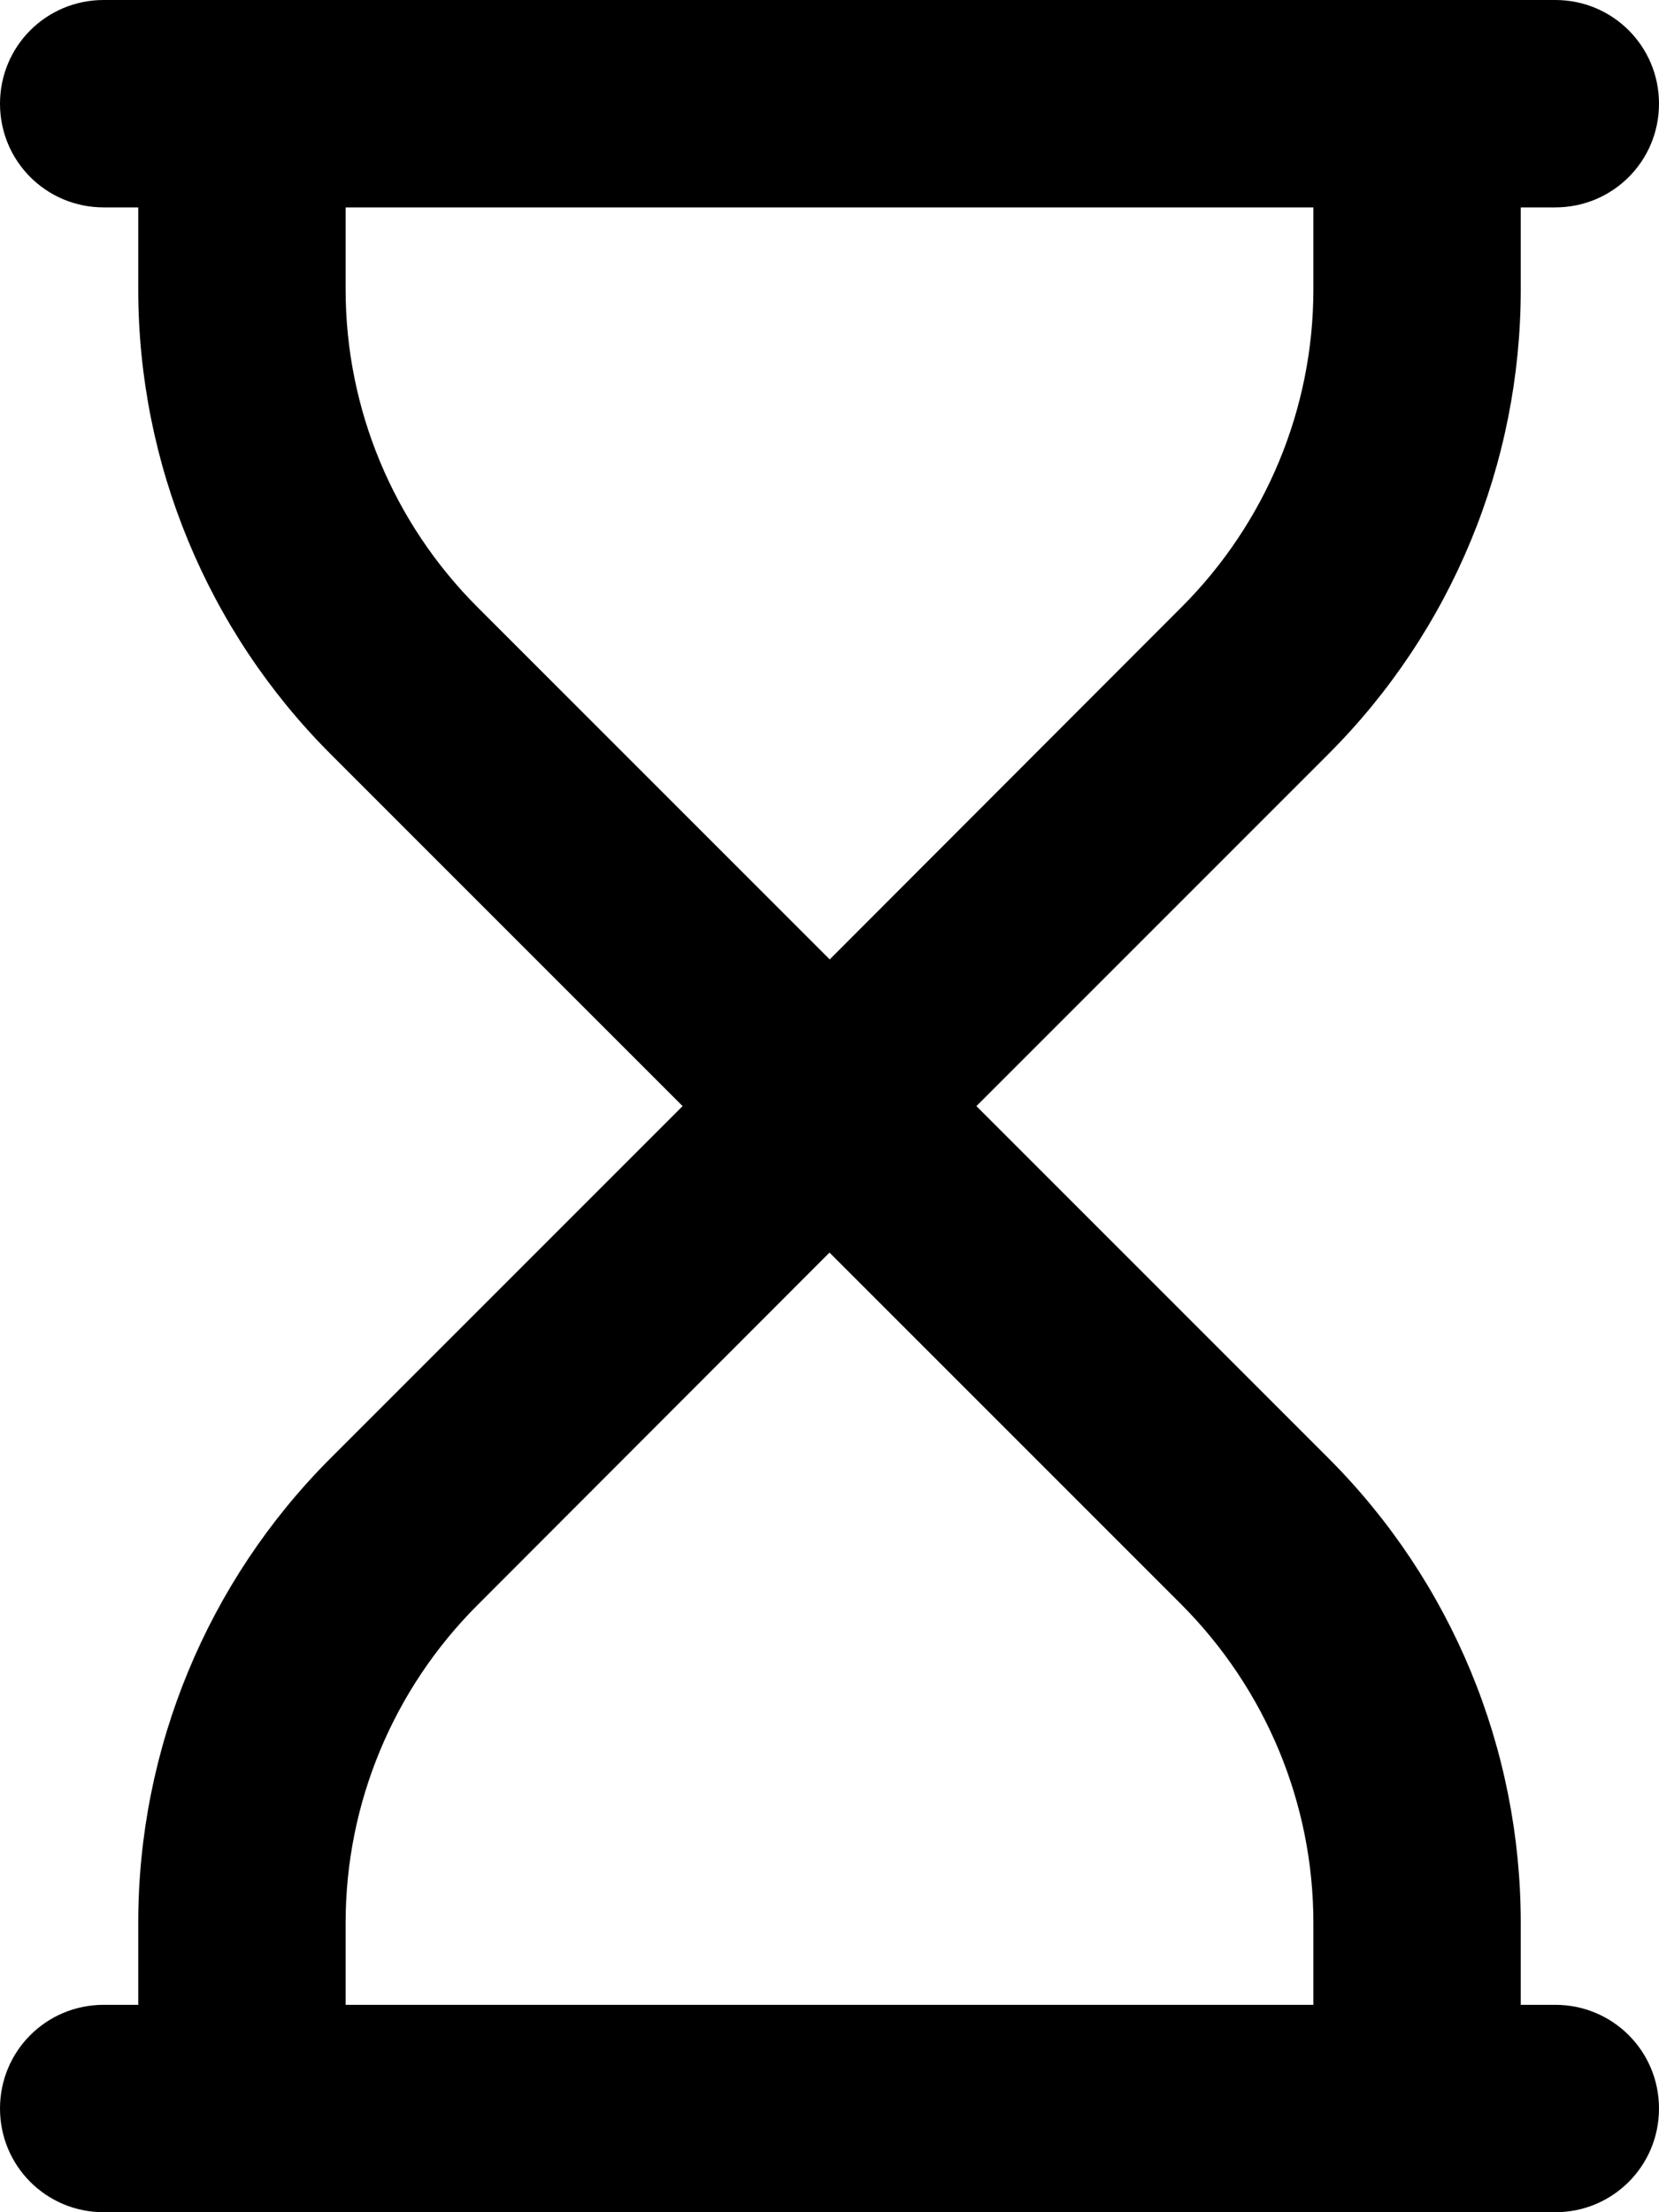 <svg xmlns="http://www.w3.org/2000/svg" viewBox="0 0 384 512"><!--! Font Awesome Free 7.0.0 by @fontawesome - https://fontawesome.com License - https://fontawesome.com/license/free (Icons: CC BY 4.0, Fonts: SIL OFL 1.1, Code: MIT License) Copyright 2025 Fonticons, Inc. --><path fill="currentColor" d="M24 0C10.7 0 0 10.7 0 24S10.7 48 24 48l8 0 0 19c0 40.3 16 79 44.5 107.5l81.5 81.5-81.5 81.5C48 366 32 404.7 32 445l0 19-8 0c-13.3 0-24 10.7-24 24s10.7 24 24 24l336 0c13.3 0 24-10.7 24-24s-10.7-24-24-24l-8 0 0-19c0-40.3-16-79-44.5-107.5l-81.5-81.5 81.5-81.5C336 146 352 107.3 352 67l0-19 8 0c13.3 0 24-10.7 24-24S373.3 0 360 0L24 0zM192 289.9l81.5 81.5C293 391 304 417.4 304 445l0 19-224 0 0-19c0-27.6 11-54 30.5-73.5L192 289.9zm0-67.9l-81.5-81.5C91 121 80 94.6 80 67l0-19 224 0 0 19c0 27.6-11 54-30.5 73.5L192 222.1z"/></svg>
